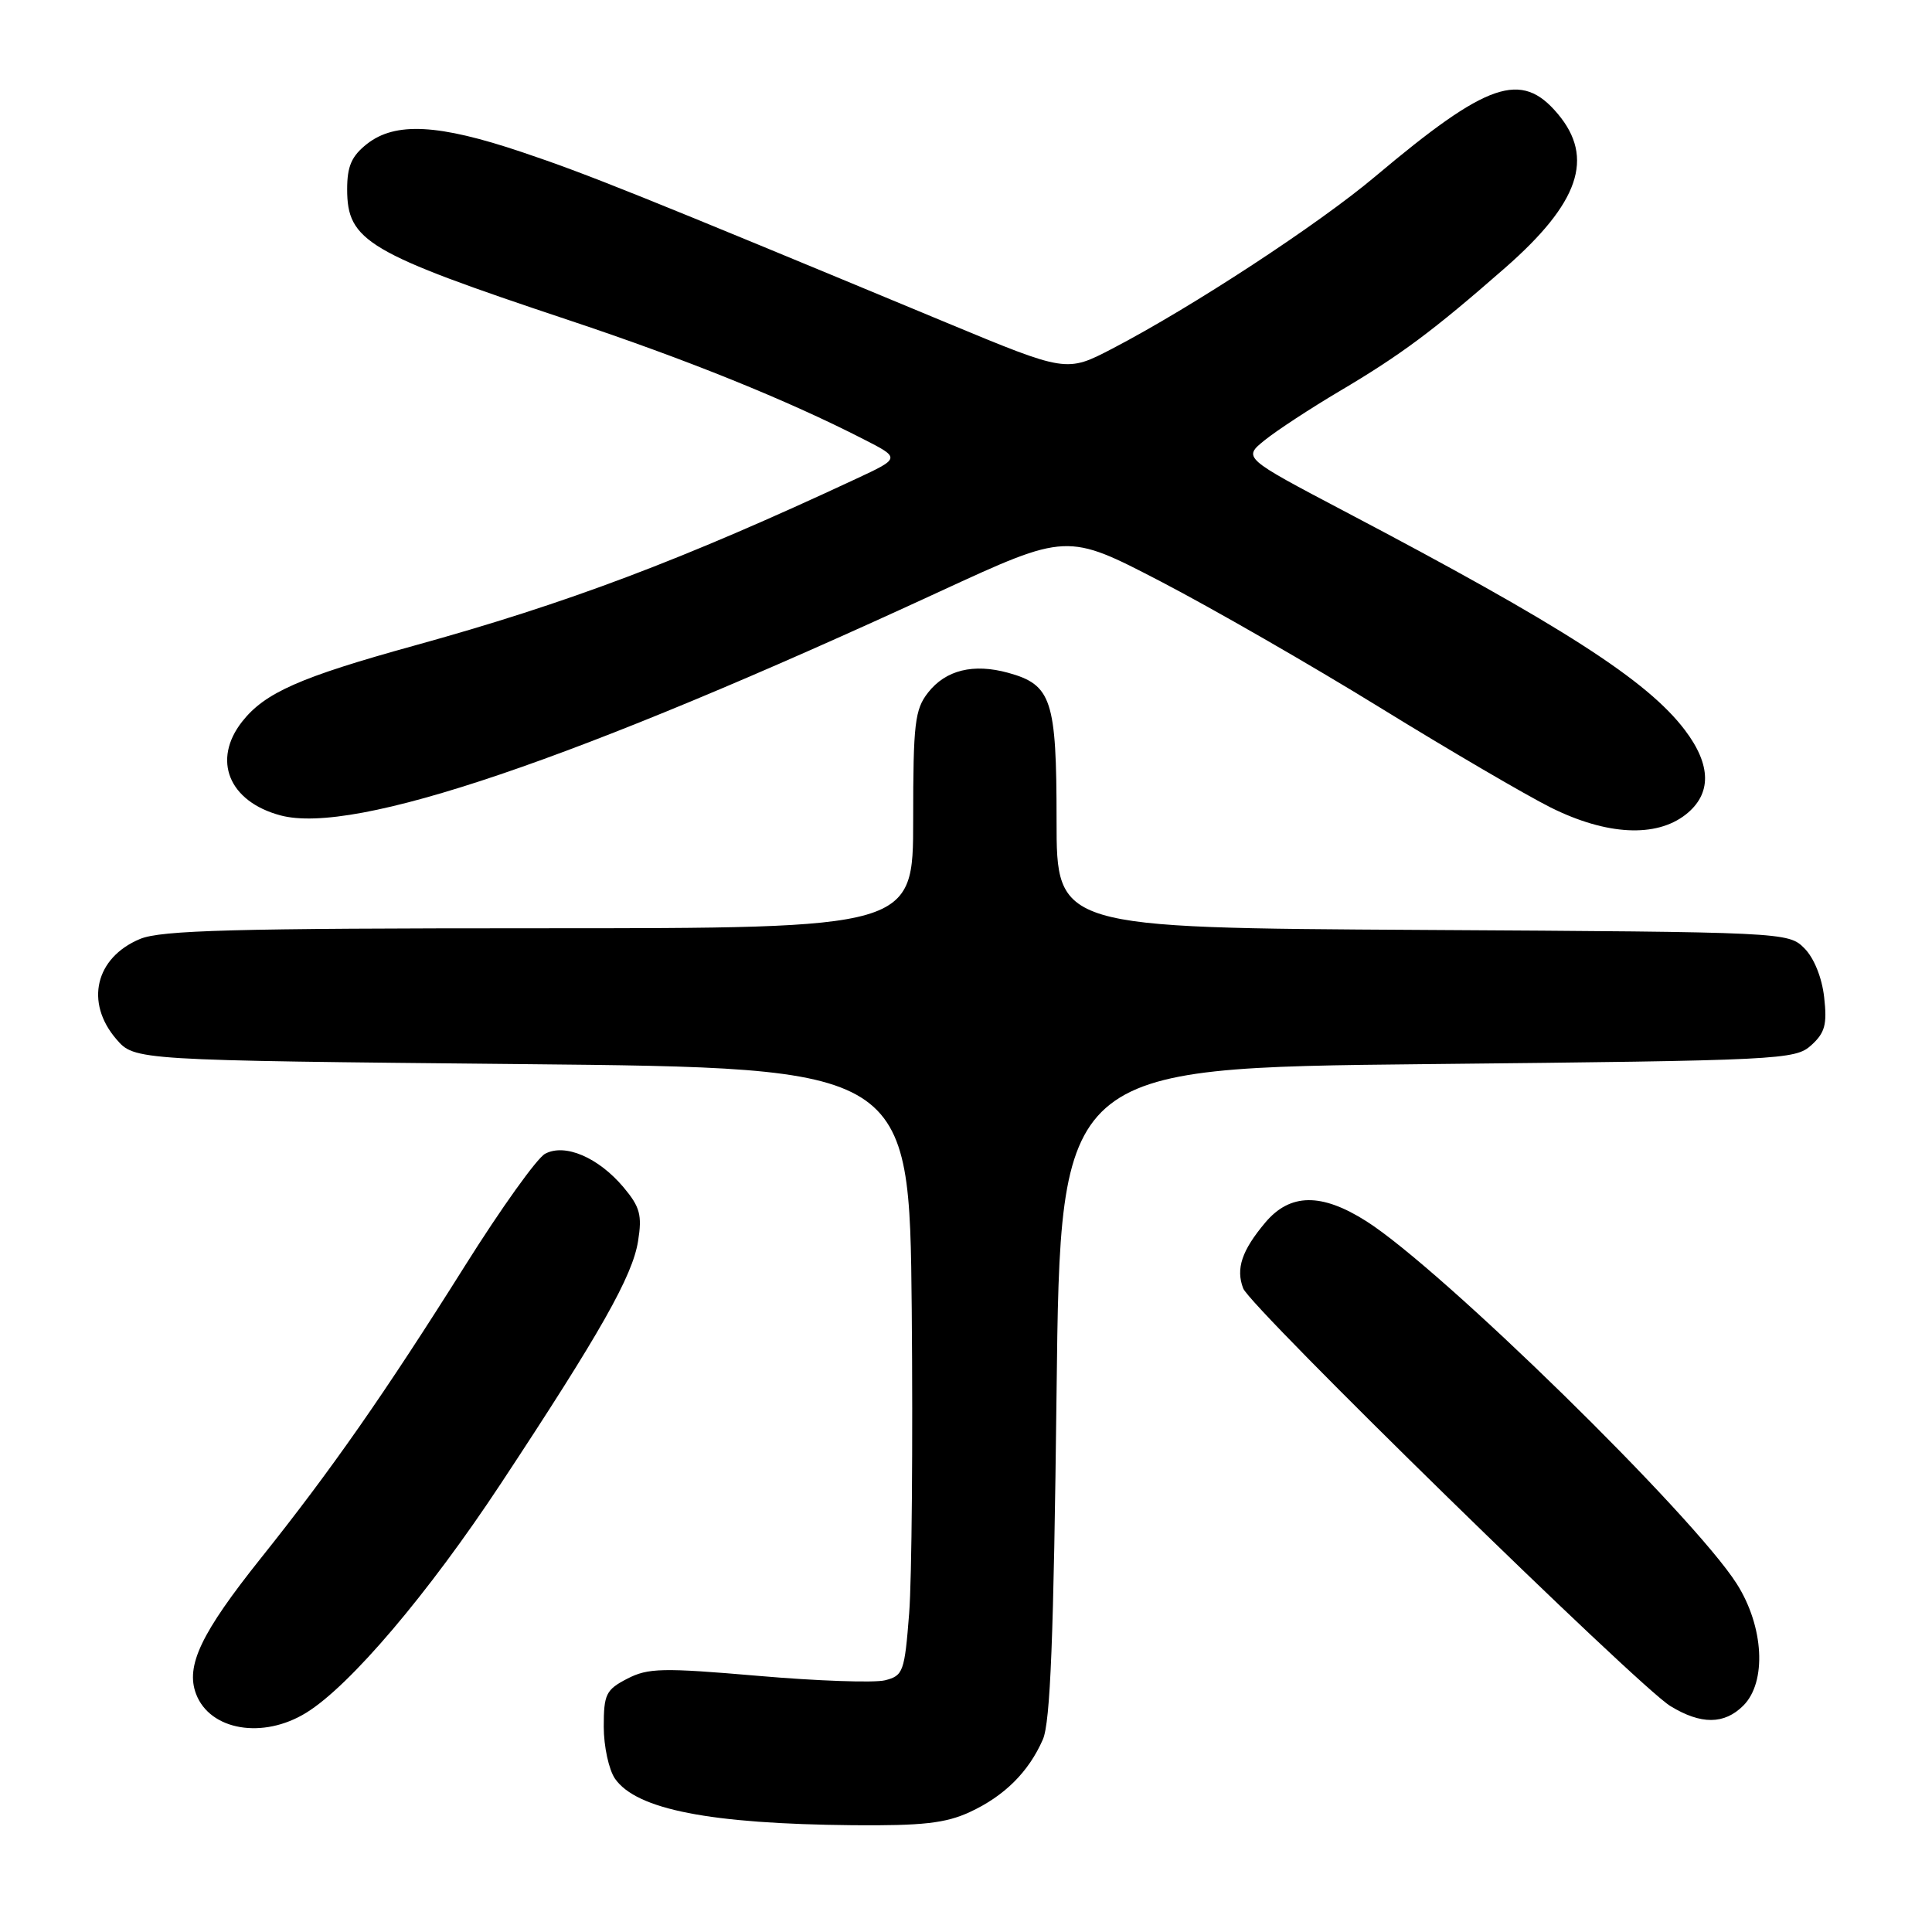 <?xml version="1.0" encoding="UTF-8" standalone="no"?>
<!DOCTYPE svg PUBLIC "-//W3C//DTD SVG 1.1//EN" "http://www.w3.org/Graphics/SVG/1.1/DTD/svg11.dtd" >
<svg xmlns="http://www.w3.org/2000/svg" xmlns:xlink="http://www.w3.org/1999/xlink" version="1.1" viewBox="0 0 256 256">
 <g >
 <path fill="currentColor"
d=" M 128.50 240.11 C 133.08 237.99 136.29 234.81 138.18 230.50 C 139.18 228.24 139.62 216.96 140.00 184.50 C 140.50 141.50 140.50 141.50 189.15 141.00 C 236.00 140.52 237.87 140.43 240.00 138.50 C 241.82 136.85 242.12 135.75 241.71 132.14 C 241.42 129.53 240.36 126.92 239.08 125.64 C 236.97 123.52 236.47 123.50 188.47 123.22 C 140.00 122.94 140.00 122.94 140.00 108.69 C 140.00 92.72 139.35 90.74 133.59 89.15 C 128.98 87.88 125.32 88.78 122.98 91.76 C 121.22 94.00 121.00 95.84 121.00 108.63 C 121.00 123.00 121.00 123.00 71.47 123.00 C 31.02 123.00 21.31 123.26 18.55 124.42 C 12.63 126.89 11.23 132.83 15.41 137.69 C 17.83 140.50 17.83 140.50 69.16 141.00 C 120.50 141.50 120.50 141.50 120.81 173.50 C 120.97 191.10 120.82 209.21 120.47 213.75 C 119.86 221.55 119.68 222.04 117.26 222.65 C 115.85 223.00 108.29 222.74 100.46 222.06 C 87.77 220.97 85.88 221.01 83.11 222.44 C 80.29 223.90 80.00 224.50 80.00 228.80 C 80.00 231.42 80.68 234.52 81.50 235.70 C 84.36 239.77 94.06 241.67 113.00 241.85 C 122.23 241.93 125.29 241.59 128.50 240.11 Z  M 40.59 226.94 C 46.39 223.36 56.73 211.18 66.35 196.61 C 79.59 176.55 83.82 169.08 84.55 164.44 C 85.10 161.00 84.80 159.92 82.62 157.32 C 79.28 153.36 74.86 151.47 72.23 152.88 C 71.16 153.45 66.38 160.13 61.62 167.71 C 50.99 184.62 43.92 194.76 34.54 206.50 C 26.64 216.40 24.57 220.74 25.98 224.46 C 27.82 229.30 34.85 230.49 40.59 226.94 Z  M 231.00 226.00 C 234.12 222.88 233.73 215.54 230.14 209.88 C 224.39 200.81 191.03 168.16 181.05 161.82 C 175.10 158.04 170.94 158.10 167.66 161.99 C 164.54 165.70 163.73 168.12 164.73 170.72 C 165.70 173.25 217.04 223.44 221.33 226.06 C 225.39 228.54 228.48 228.52 231.00 226.00 Z  M 223.37 107.93 C 226.82 105.21 226.78 101.38 223.25 96.73 C 218.27 90.16 207.08 82.96 178.23 67.79 C 164.69 60.66 164.69 60.66 167.59 58.32 C 169.19 57.03 173.65 54.11 177.50 51.83 C 185.64 47.01 189.91 43.83 199.39 35.53 C 209.26 26.90 211.32 20.91 206.41 15.08 C 201.57 9.32 197.12 10.85 182.23 23.38 C 174.69 29.73 157.97 40.68 147.40 46.19 C 141.31 49.36 141.31 49.36 125.40 42.75 C 84.46 25.73 77.89 23.09 69.15 20.15 C 58.10 16.43 52.38 16.13 48.63 19.07 C 46.59 20.68 46.00 22.02 46.00 25.07 C 46.00 31.95 48.64 33.51 75.42 42.44 C 91.02 47.64 104.30 53.01 114.41 58.19 C 119.33 60.70 119.33 60.70 113.41 63.46 C 90.41 74.19 75.22 79.93 54.88 85.55 C 39.73 89.74 35.10 91.79 32.09 95.61 C 28.08 100.71 30.31 106.20 37.15 108.04 C 46.93 110.67 75.95 100.82 124.55 78.37 C 141.39 70.60 141.39 70.60 153.80 77.05 C 160.63 80.60 173.71 88.12 182.86 93.76 C 192.01 99.40 202.20 105.36 205.50 107.01 C 212.88 110.68 219.43 111.02 223.37 107.93 Z "/>
</g>
</svg>